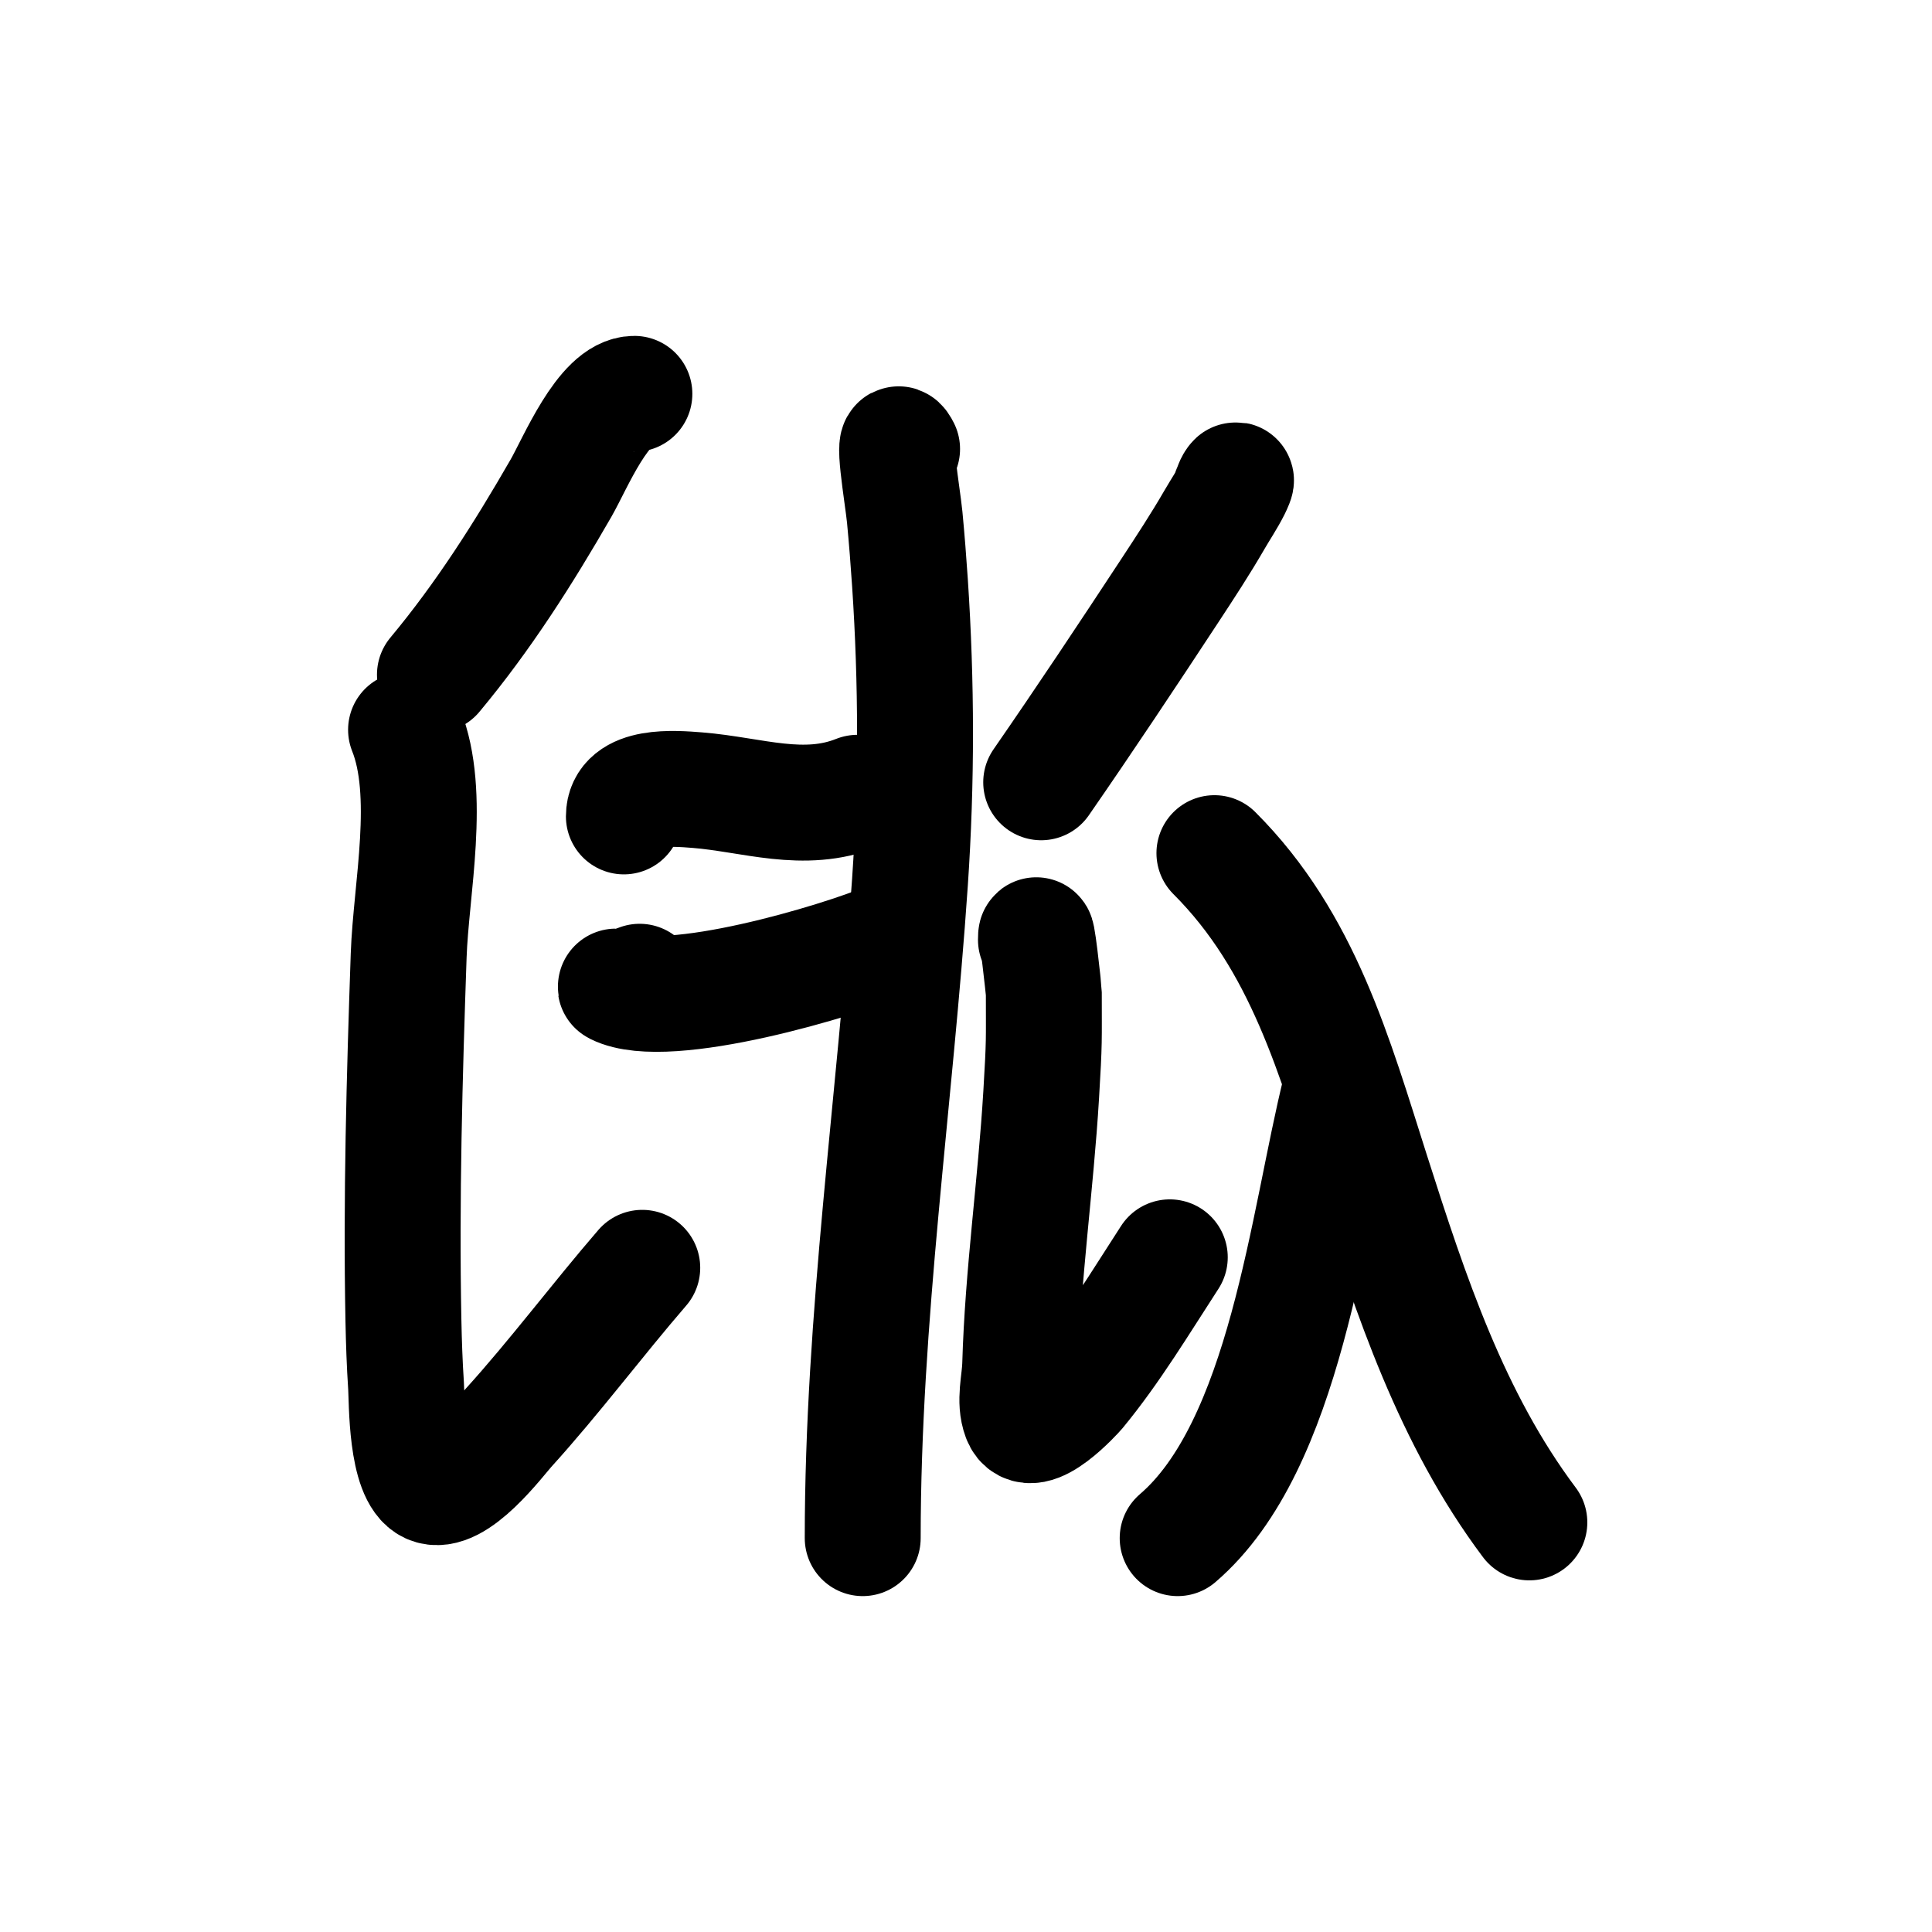 <?xml version="1.0" encoding="UTF-8" standalone="no"?>
<!DOCTYPE svg PUBLIC "-//W3C//DTD SVG 1.1//EN" "http://www.w3.org/Graphics/SVG/1.1/DTD/svg11.dtd">
<svg height="100%" stroke-miterlimit="10" style="fill-rule:nonzero;clip-rule:evenodd;stroke-linecap:round;stroke-linejoin:round;" version="1.1" viewBox="0 0 100 100" width="100%" xml:space="preserve" xmlns="http://www.w3.org/2000/svg" xmlns:vectornator="http://vectornator.io" xmlns:xlink="http://www.w3.org/1999/xlink">
<defs/>
<clipPath id="ArtboardFrame">
<rect height="100" width="100" x="0" y="0"/>
</clipPath>
<g clip-path="url(#ArtboardFrame)" id="Layer-1" vectornator:layerName="Layer 1">
<path d="M-66.516 14.311" fill="none" opacity="1" stroke="#000000" stroke-linecap="butt" stroke-linejoin="round" stroke-width="6" vectornator:layerName="Curve 1"/>
<path d="M32.836 20.386C31.238 20.386 29.762 24.008 29.032 25.276C27.082 28.663 25.017 31.915 22.512 34.921" fill="none" opacity="1" stroke="#000000" stroke-linecap="round" stroke-linejoin="round" stroke-width="6" vectornator:layerName="Curve 2"/>
<path d="M21.017 37.774C22.349 41.104 21.272 46.013 21.153 49.457C20.936 55.748 20.758 62.043 20.881 68.339C20.904 69.472 20.942 70.605 21.017 71.735C21.069 72.511 21.004 76.336 22.24 76.897C23.558 77.497 25.8 74.477 26.315 73.909C28.727 71.248 30.895 68.342 33.243 65.622" fill="none" opacity="1" stroke="#000000" stroke-linecap="round" stroke-linejoin="round" stroke-width="6" vectornator:layerName="Curve 3"/>
<path d="M32.292 42.257C32.292 40.59 34.903 40.803 36.096 40.898C38.946 41.126 41.602 42.146 44.383 41.034" fill="none" opacity="1" stroke="#000000" stroke-linecap="round" stroke-linejoin="round" stroke-width="6" vectornator:layerName="Curve 4"/>
<path d="M33.108 50.815C32.836 50.906 32.572 51.025 32.292 51.087C32.16 51.116 31.763 51.026 31.885 51.087C34.522 52.405 43.498 49.719 46.013 48.642" fill="none" opacity="1" stroke="#000000" stroke-linecap="round" stroke-linejoin="round" stroke-width="6" vectornator:layerName="Curve 5"/>
<path d="M46.692 23.238C46.085 22.024 46.725 25.695 46.828 26.77C46.936 27.901 47.024 29.033 47.1 30.166C47.445 35.352 47.453 40.464 47.1 45.653C46.325 57.015 44.654 68.206 44.654 79.614" fill="none" opacity="1" stroke="#000000" stroke-linecap="round" stroke-linejoin="round" stroke-width="6" vectornator:layerName="Curve 6"/>
<path d="M63.673 25.412C63.763 25.231 63.801 25.012 63.944 24.869C64.046 24.767 63.873 25.148 63.809 25.276C63.527 25.839 63.173 26.362 62.858 26.906C62.134 28.157 61.342 29.367 60.548 30.574C58.359 33.905 56.161 37.214 53.892 40.491" fill="none" opacity="1" stroke="#000000" stroke-linecap="round" stroke-linejoin="round" stroke-width="6" vectornator:layerName="Curve 7"/>
<path d="M53.62 48.642C53.62 47.429 54.028 51.326 54.028 51.358C54.028 53.962 54.063 53.81 53.892 56.656C53.612 61.328 52.939 65.968 52.805 70.649C52.779 71.554 52.487 72.517 52.805 73.365C53.332 74.771 55.752 72.058 55.794 72.007C57.559 69.87 59.042 67.396 60.548 65.079" fill="none" opacity="1" stroke="#000000" stroke-linecap="round" stroke-linejoin="round" stroke-width="6" vectornator:layerName="Curve 8"/>
<path d="M69.378 56.385C67.681 63.176 66.553 74.817 60.956 79.614" fill="none" opacity="1" stroke="#000000" stroke-linecap="round" stroke-linejoin="round" stroke-width="6" vectornator:layerName="Curve 9"/>
<path d="M62.858 44.159C67.456 48.757 69.078 54.682 71.008 60.732C73.033 67.075 75.124 73.419 79.159 78.799" fill="none" opacity="1" stroke="#000000" stroke-linecap="round" stroke-linejoin="round" stroke-width="6" vectornator:layerName="Curve 10"/>
</g>
</svg>
